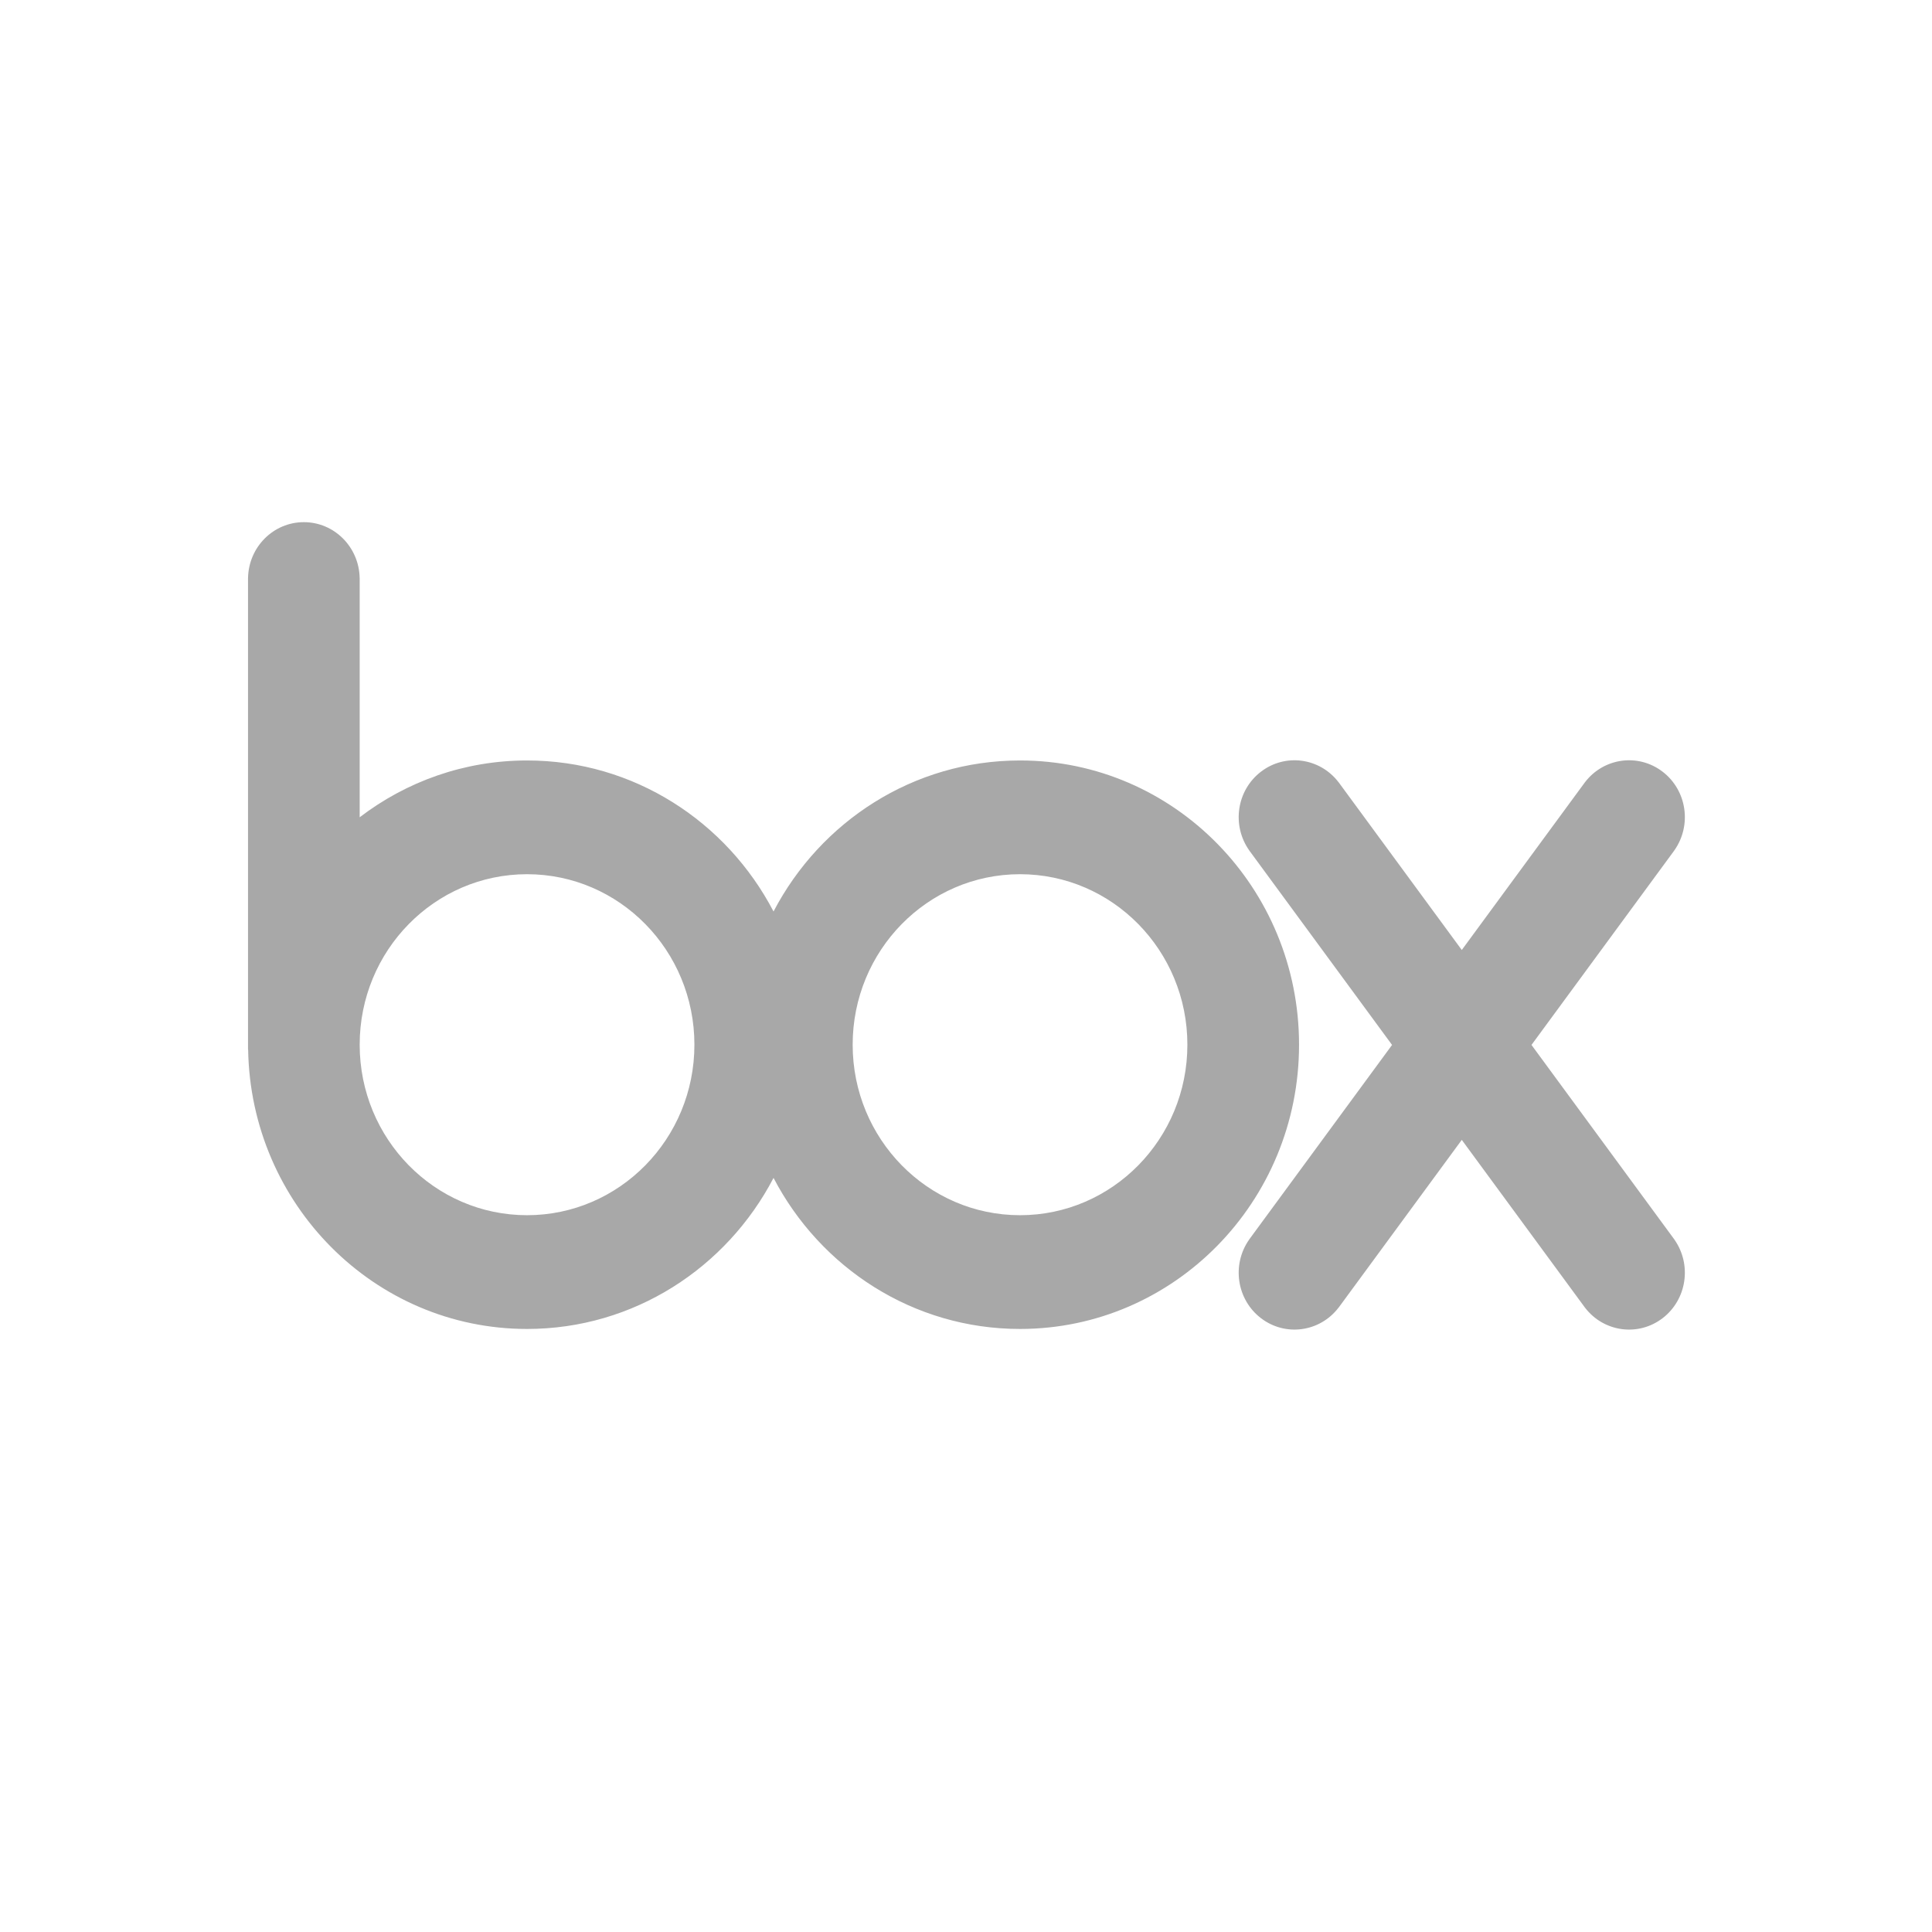 <svg width="148" height="148" viewBox="0 0 148 148" xmlns="http://www.w3.org/2000/svg" xmlns:sketch="http://www.bohemiancoding.com/sketch/ns"><title>box-preview-logo</title><path d="M78.138 58.255c-8.184 0-15.291 4.688-18.882 11.569-3.591-6.882-10.698-11.569-18.882-11.569-4.81 0-9.249 1.62-12.821 4.352v-18.341h-.002c-.05-2.364-1.943-4.266-4.275-4.266-2.333 0-4.225 1.902-4.275 4.266h-.002v36.124h.009c.19 11.858 9.68 21.414 21.366 21.414 8.184 0 15.291-4.688 18.882-11.57 3.591 6.882 10.698 11.57 18.882 11.57 11.805 0 21.375-9.749 21.375-21.774 0-12.026-9.57-21.775-21.375-21.775zm50.128 36.697l-10.947-14.906 10.947-14.906-.002-.001c1.354-1.92.962-4.599-.904-6.026-1.865-1.427-4.5-1.064-5.932.795l-.001-.001-9.448 12.866-9.447-12.866-.002.002c-1.433-1.861-4.068-2.223-5.933-.796-1.865 1.427-2.258 4.106-.903 6.026l-.002.001 10.946 14.906-10.946 14.906.002.001c-1.355 1.92-.962 4.599.903 6.026 1.865 1.427 4.5 1.065 5.933-.796l.002.002 9.447-12.866 9.448 12.866.001-.001c1.433 1.86 4.068 2.222 5.932.796 1.865-1.427 2.258-4.106.904-6.027l.002-.001zm-50.128-1.862c-7.081 0-12.82-5.848-12.82-13.061 0-7.214 5.74-13.061 12.82-13.061 7.081 0 12.821 5.847 12.821 13.061 0 7.213-5.741 13.061-12.821 13.061zm-37.764 0c-7.081 0-12.821-5.848-12.821-13.061 0-7.214 5.74-13.061 12.821-13.061 7.081 0 12.821 5.847 12.821 13.061 0 7.213-5.74 13.061-12.821 13.061z" sketch:type="MSShapeGroup" fill="#A8A8A8"/></svg>